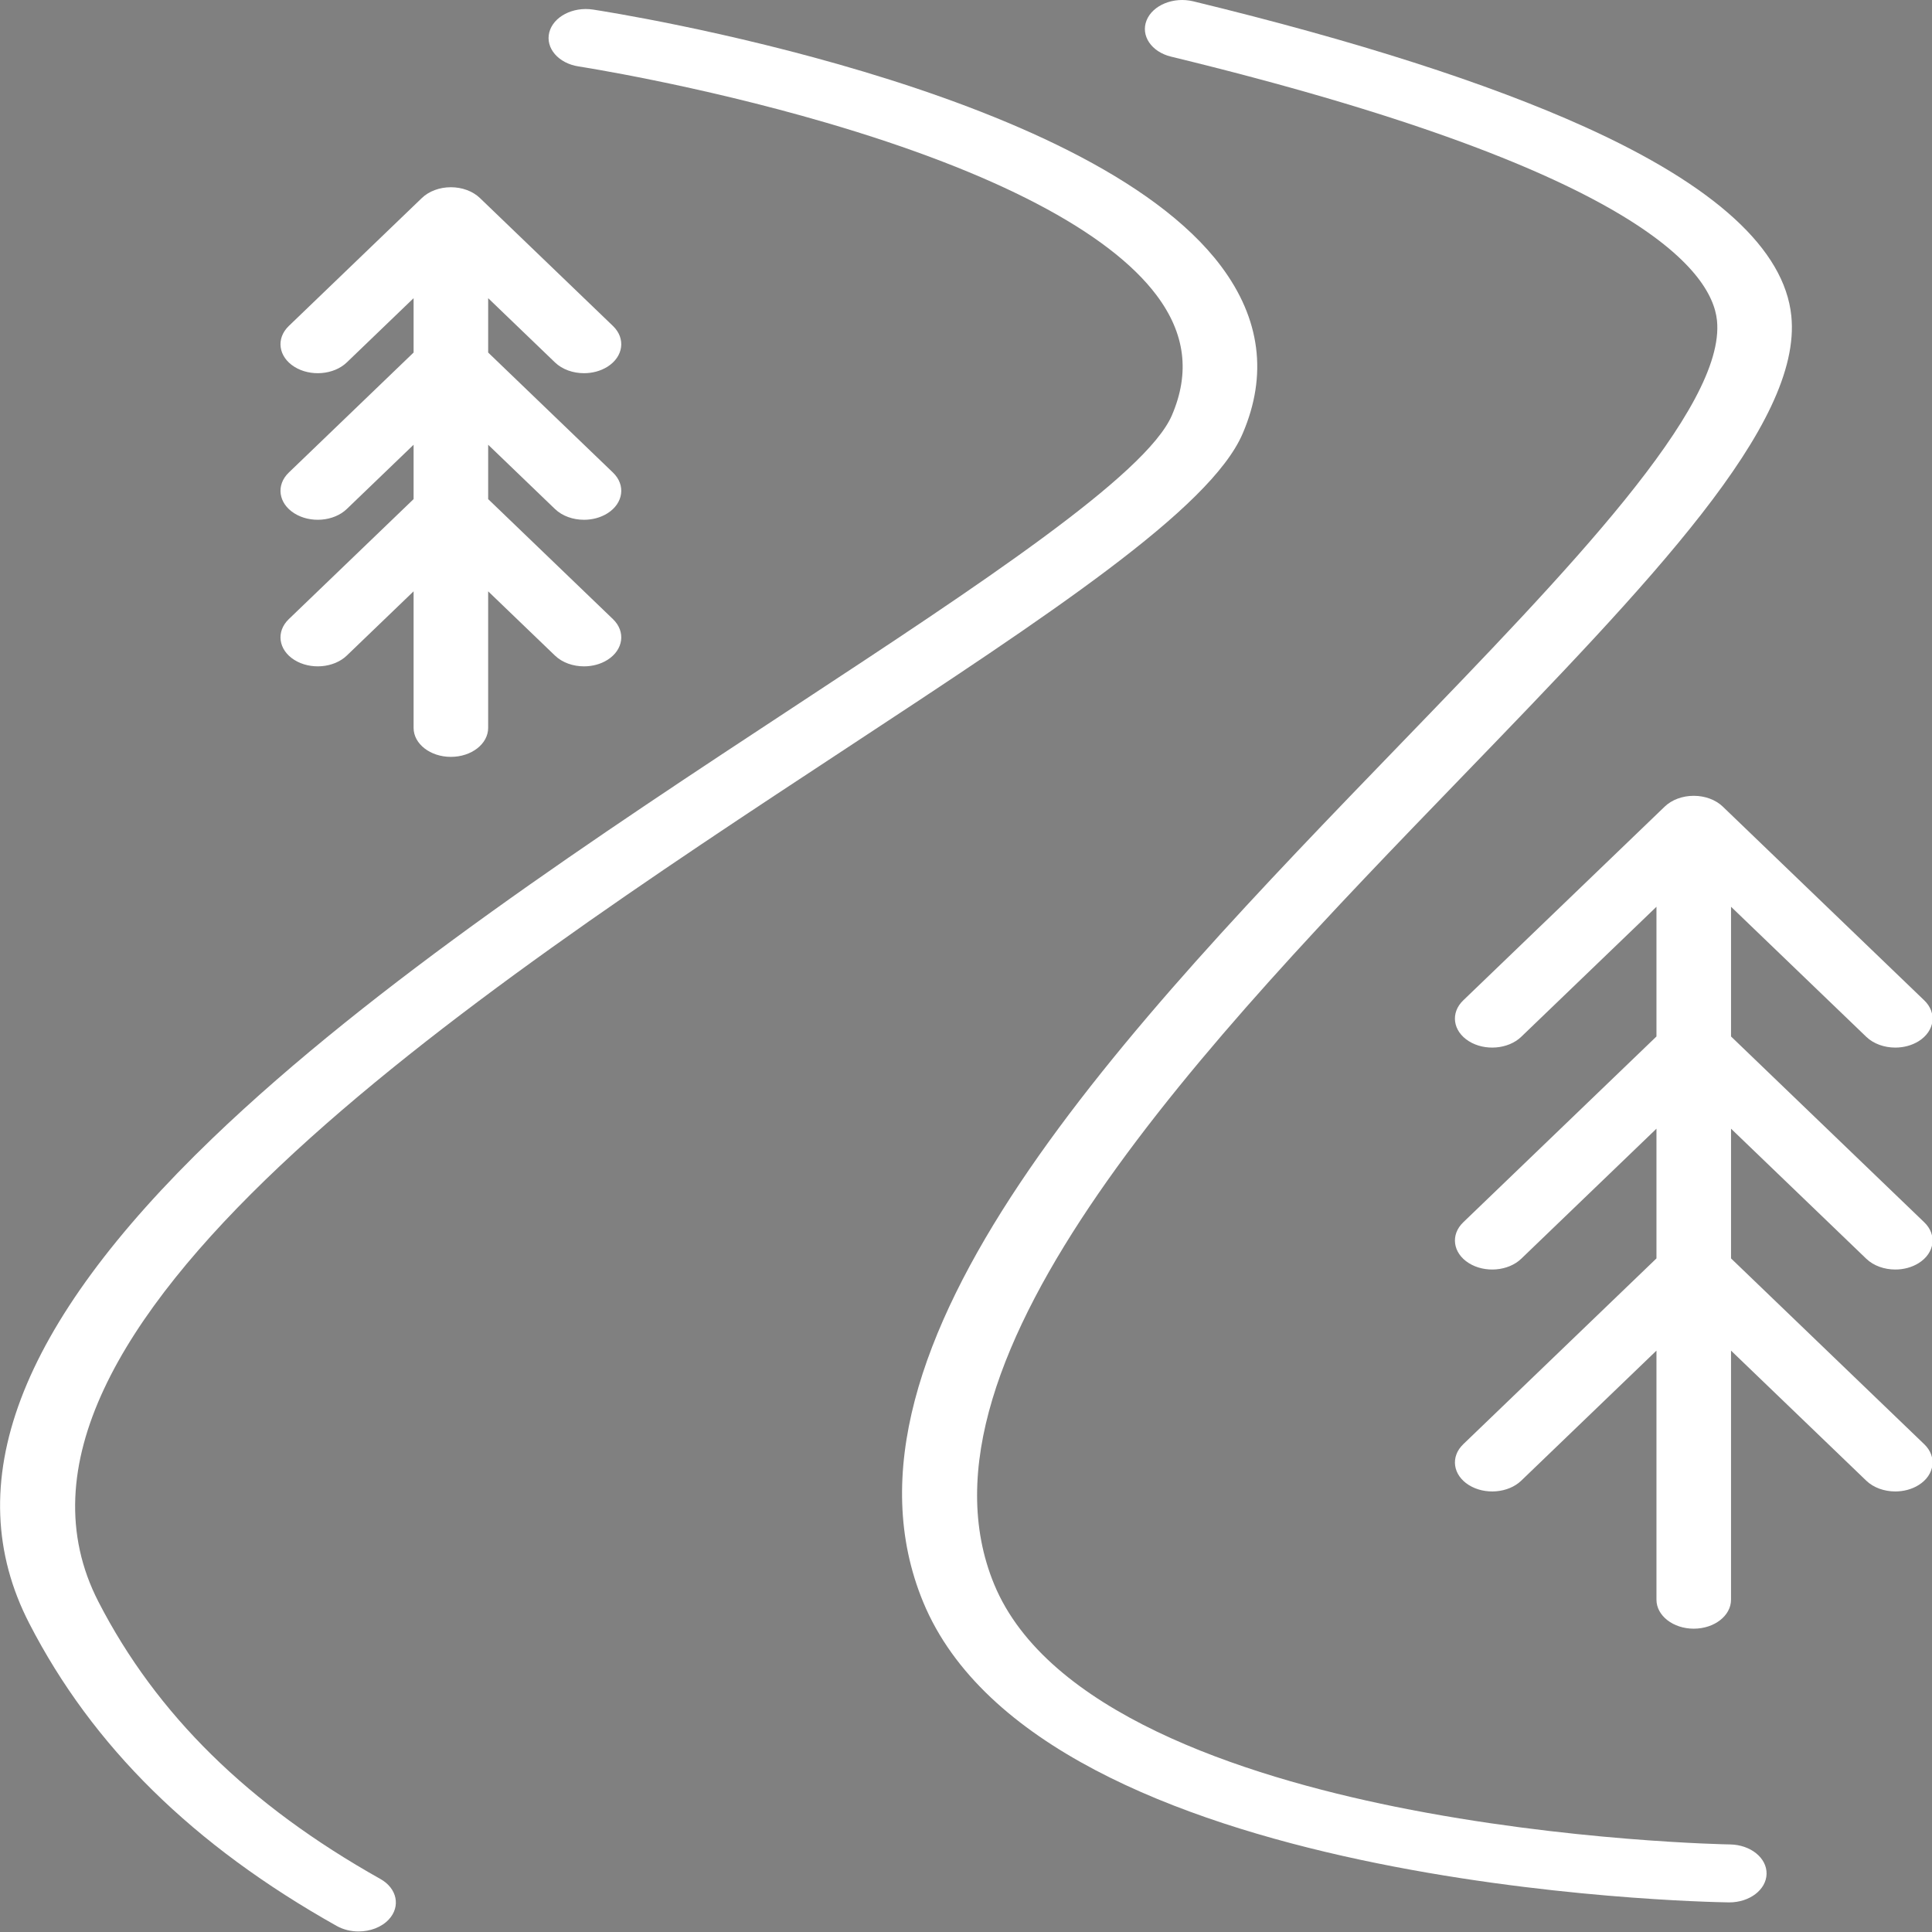 <?xml version="1.0" encoding="UTF-8" standalone="no"?>
<svg
   xmlns:dc="http://purl.org/dc/elements/1.1/"
   xmlns:cc="http://creativecommons.org/ns#"
   xmlns:rdf="http://www.w3.org/1999/02/22-rdf-syntax-ns#"
   xmlns:svg="http://www.w3.org/2000/svg"
   xmlns="http://www.w3.org/2000/svg"
   id="svg8"
   version="1.1"
   viewBox="0 0 254 254"
   height="254mm"
   width="254mm">
  <rect x="0" y="0" width="254" height="254" fill="#808080" stroke="none"/>
  <defs
     id="defs2" />
  <g
     transform="translate(-9.653,-32.199)"
     id="layer1">
    <flowRoot
       transform="matrix(0.265,0,0,0.265,-11.545,85.379)"
       style="font-style:normal;font-weight:normal;font-size:40px;line-height:1.25;font-family:sans-serif;letter-spacing:0px;word-spacing:0px;fill:#000000;fill-opacity:1;stroke:none"
       id="flowRoot819"
       xml:space="preserve"><flowRegion
         id="flowRegion821"><rect
           y="488"
           x="1320"
           height="200"
           width="680"
           id="rect823" /></flowRegion><flowPara
         id="flowPara825" /></flowRoot>
    <g
       style="fill:#ffffff"
       transform="matrix(0.817,0,0,0.635,-26.659,32.199)"
       id="g929">
      <g
         style="fill:#ffffff"
         id="g870">
        <path
           style="fill:#ffffff"
           d="m 322.833,381.871 c -0.258,-0.005 -26.109,-0.57 -53.849,-7.807 -24.776,-6.463 -56.088,-19.696 -64.552,-46.03 -15.083,-46.925 34.861,-113.407 74.992,-166.826 30.772,-40.96 55.077,-73.313 53.277,-95.816 C 331.6,51.627 320.427,38.469 299.493,26.283 283.924,17.22 262.719,8.47 236.467,0.274 c -3.164,-0.987 -6.528,0.776 -7.516,3.939 -0.987,3.163 0.776,6.528 3.939,7.515 74.494,23.257 87.015,44.204 87.848,54.62 1.438,17.972 -23.989,51.819 -50.909,87.652 -43.97,58.529 -93.806,124.867 -76.822,177.705 19.092,59.399 125.096,62.078 129.599,62.163 0.039,0 0.077,0.001 0.115,0.001 3.261,0 5.935,-2.612 5.997,-5.887 0.064,-3.312 -2.572,-6.049 -5.885,-6.111 z"
           id="path862" />
        <path
           style="fill:#ffffff"
           d="M 244.412,89.767 C 248.448,77.661 247.278,66 240.936,55.111 219.323,17.997 143.113,2.62 139.879,1.983 c -3.25,-0.642 -6.406,1.477 -7.046,4.728 -0.64,3.251 1.477,6.406 4.729,7.046 0.187,0.037 18.888,3.761 39.875,11.66 27.08,10.192 45.453,22.548 53.131,35.733 4.594,7.889 5.399,16.009 2.461,24.823 -4.137,12.41 -31.346,35.429 -60.153,59.799 -31.966,27.042 -68.196,57.692 -94.246,89.904 -31.357,38.775 -41,71.624 -29.48,100.423 10.19,25.477 26.378,45.971 49.486,62.653 1.063,0.767 2.29,1.136 3.507,1.136 1.861,0 3.697,-0.864 4.87,-2.489 1.939,-2.687 1.334,-6.437 -1.353,-8.376 -21.208,-15.311 -36.049,-34.08 -45.369,-57.381 -22.388,-55.97 60.103,-125.754 120.334,-176.709 32.732,-27.691 58.586,-49.563 63.787,-65.166 z"
           id="path864" />
        <path
           style="fill:#ffffff"
           d="m 90.915,128.189 c -2.083,2.578 -1.682,6.355 0.895,8.438 2.577,2.083 6.354,1.682 8.438,-0.895 L 111,122.428 v 28.273 c 0,3.313 2.686,6 6,6 3.314,0 6,-2.687 6,-6 v -28.273 l 10.752,13.304 c 1.186,1.467 2.92,2.229 4.67,2.229 1.324,0 2.657,-0.436 3.768,-1.333 2.577,-2.083 2.978,-5.86 0.895,-8.438 L 123,103.336 V 92.081 l 10.752,13.305 c 1.186,1.467 2.92,2.229 4.67,2.229 1.324,0 2.657,-0.436 3.768,-1.333 2.577,-2.083 2.978,-5.86 0.895,-8.438 L 123,72.99 V 61.734 l 10.752,13.304 c 1.186,1.467 2.92,2.229 4.67,2.229 1.324,0 2.657,-0.437 3.768,-1.333 2.577,-2.083 2.978,-5.861 0.895,-8.438 L 121.667,40.993 c -1.139,-1.41 -2.854,-2.229 -4.667,-2.229 -1.813,0 -3.527,0.819 -4.667,2.229 L 90.915,67.496 c -2.083,2.577 -1.682,6.355 0.895,8.438 2.577,2.082 6.354,1.682 8.438,-0.896 L 111,61.734 V 72.99 L 90.915,97.843 c -2.083,2.578 -1.682,6.355 0.895,8.438 2.577,2.083 6.354,1.682 8.438,-0.895 L 111,92.081 v 11.255 z"
           id="path866" />
        <path
           style="fill:#ffffff"
           d="m 344.764,260.612 c 1.186,1.467 2.92,2.229 4.67,2.229 1.324,0 2.657,-0.436 3.768,-1.333 2.577,-2.083 2.978,-5.86 0.895,-8.438 L 323,214.591 v -26.857 l 21.763,26.929 c 1.186,1.467 2.92,2.229 4.67,2.229 1.324,0 2.657,-0.436 3.768,-1.333 2.577,-2.083 2.978,-5.86 0.895,-8.438 l -32.43,-40.128 c -1.139,-1.409 -2.854,-2.229 -4.667,-2.229 -1.813,0 -3.527,0.819 -4.667,2.229 l -32.43,40.128 c -2.083,2.578 -1.682,6.355 0.895,8.438 2.577,2.083 6.354,1.682 8.438,-0.895 L 311,187.735 v 26.857 l -31.096,38.478 c -2.083,2.578 -1.682,6.355 0.895,8.438 2.577,2.083 6.354,1.682 8.438,-0.895 L 311,233.683 v 26.857 l -31.096,38.478 c -2.083,2.578 -1.682,6.355 0.895,8.438 2.577,2.083 6.354,1.682 8.438,-0.895 L 311,279.631 v 51.57 c 0,3.313 2.687,6 6,6 3.313,0 6,-2.687 6,-6 v -51.57 l 21.763,26.929 c 1.186,1.467 2.92,2.229 4.67,2.229 1.324,0 2.657,-0.436 3.768,-1.333 2.577,-2.083 2.978,-5.86 0.895,-8.438 L 323,260.54 v -26.857 z"
           id="path868" />
      </g>
      <g
         style="fill:#ffffff"
         id="g872" />
      <g
         style="fill:#ffffff"
         id="g874" />
      <g
         style="fill:#ffffff"
         id="g876" />
      <g
         style="fill:#ffffff"
         id="g878" />
      <g
         style="fill:#ffffff"
         id="g880" />
      <g
         style="fill:#ffffff"
         id="g882" />
      <g
         style="fill:#ffffff"
         id="g884" />
      <g
         style="fill:#ffffff"
         id="g886" />
      <g
         style="fill:#ffffff"
         id="g888" />
      <g
         style="fill:#ffffff"
         id="g890" />
      <g
         style="fill:#ffffff"
         id="g892" />
      <g
         style="fill:#ffffff"
         id="g894" />
      <g
         style="fill:#ffffff"
         id="g896" />
      <g
         style="fill:#ffffff"
         id="g898" />
      <g
         style="fill:#ffffff"
         id="g900" />
    </g>
  </g>
</svg>

